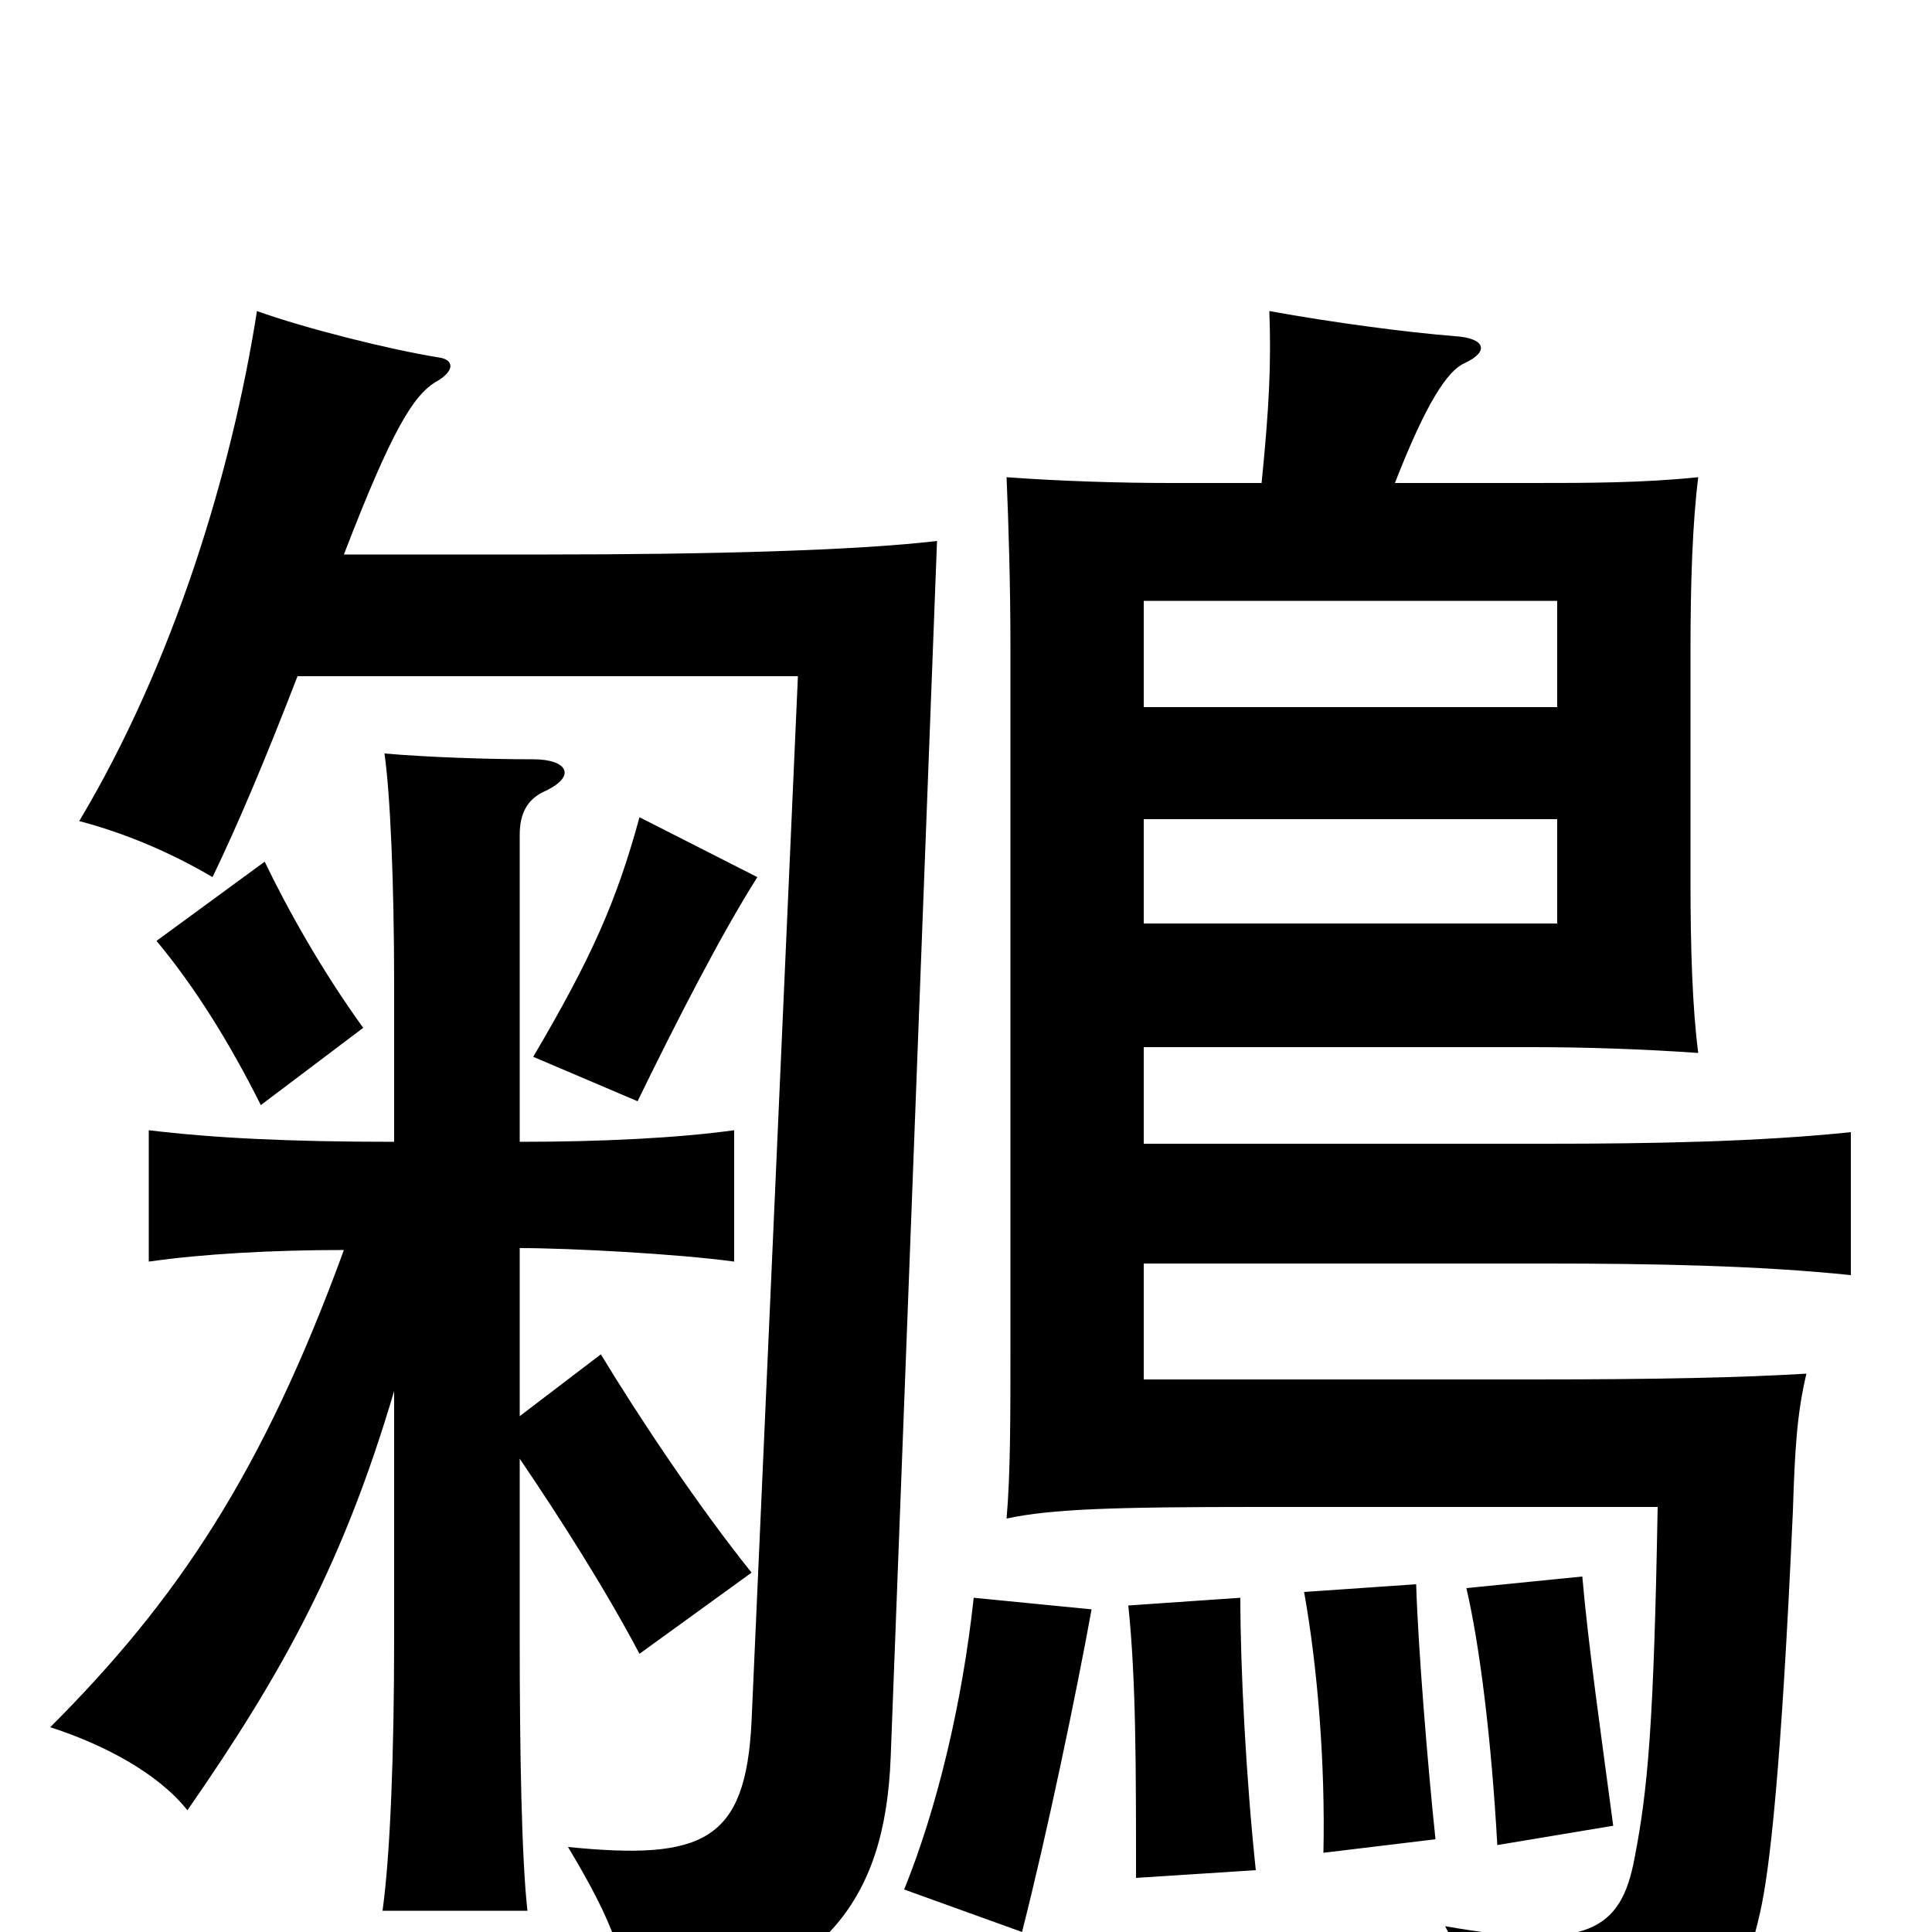 <svg xmlns="http://www.w3.org/2000/svg" viewBox="0 -1000 1000 1000">
	<path fill="#000000" d="M806 -634H592V-689H806ZM806 -522H592V-576H806ZM565 -167L504 -173C498 -118 485 -64 468 -22L529 0C542 -51 557 -123 565 -167ZM650 -32C645 -79 642 -136 642 -173L584 -169C588 -131 588 -86 588 -28ZM743 -48C739 -86 734 -147 733 -180L675 -176C682 -137 686 -87 685 -41ZM835 -55C829 -100 822 -149 819 -184L759 -178C766 -148 772 -99 775 -45ZM592 -408V-458H793C821 -458 850 -457 879 -455C876 -478 875 -509 875 -543V-664C875 -698 876 -729 879 -753C850 -750 821 -750 793 -750H722C738 -791 749 -808 758 -812C771 -818 769 -825 753 -826C728 -828 690 -833 657 -839C658 -812 657 -790 653 -750H606C579 -750 548 -751 521 -753C522 -729 523 -698 523 -665V-301C523 -266 523 -237 521 -214C544 -219 577 -220 651 -220H858C856 -108 853 -74 846 -38C839 -1 822 10 748 -3C766 31 769 48 768 83C873 75 897 52 911 -10C916 -32 922 -84 928 -218C929 -249 930 -268 935 -289C902 -287 859 -286 793 -286H592V-346H800C855 -346 910 -345 958 -340V-414C910 -409 855 -408 800 -408ZM188 -468C167 -497 149 -529 137 -554L81 -513C101 -489 119 -460 135 -428ZM392 -546L331 -577C319 -533 306 -504 276 -453L330 -430C350 -471 373 -516 392 -546ZM269 -409V-568C269 -579 273 -586 281 -590C299 -598 294 -607 276 -607C253 -607 222 -608 199 -610C202 -589 204 -543 204 -491V-409C149 -409 110 -411 77 -415V-347C105 -351 141 -353 178 -353C136 -238 92 -172 26 -106C54 -97 82 -82 97 -63C147 -135 178 -192 204 -280V-152C204 -92 202 -40 198 -11H273C270 -38 269 -92 269 -152V-245C290 -214 313 -178 331 -144L389 -186C361 -221 331 -266 311 -299L269 -267V-354C295 -354 351 -351 380 -347V-415C351 -411 312 -409 269 -409ZM178 -713C203 -778 214 -795 225 -802C236 -808 235 -814 227 -815C202 -819 158 -830 133 -839C120 -756 90 -657 41 -575C64 -569 88 -559 110 -546C123 -573 137 -606 154 -650H413L389 -109C386 -47 364 -37 294 -44C318 -4 325 16 326 47C427 28 458 -16 461 -90L485 -720C443 -715 366 -713 283 -713Z"/>
</svg>